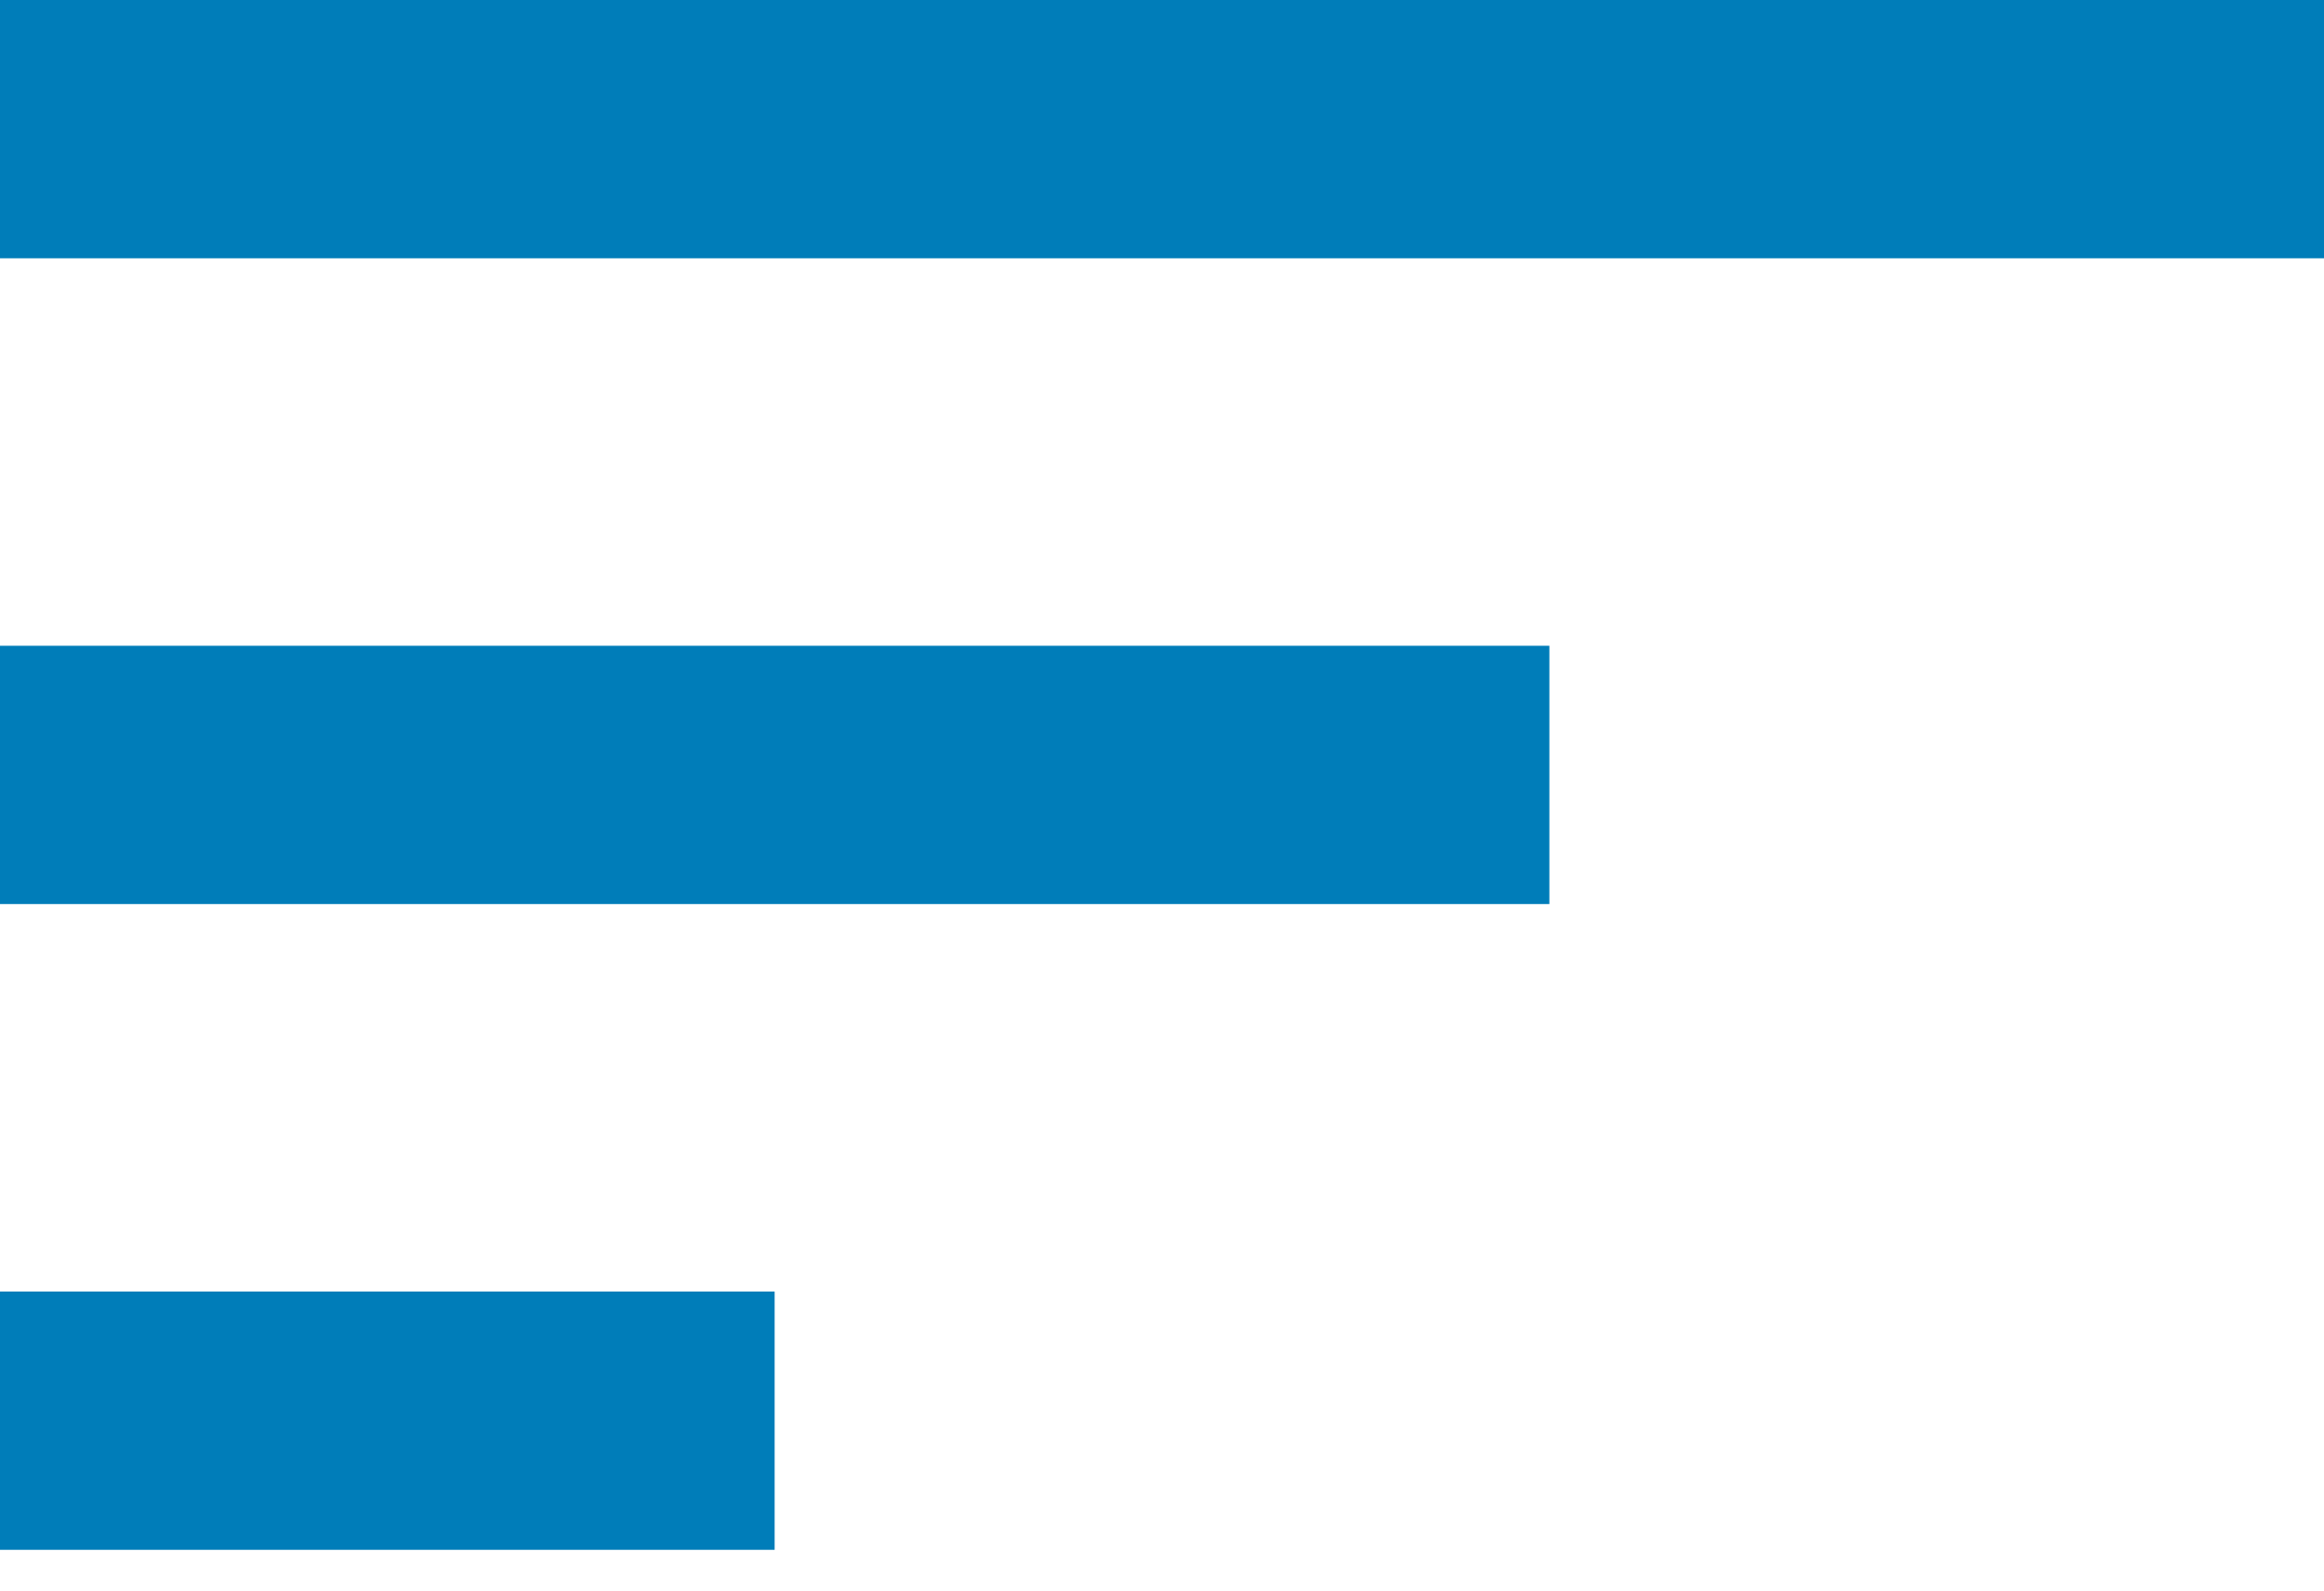 <svg width="19" height="13" viewBox="0 0 19 13" fill="none" xmlns="http://www.w3.org/2000/svg">
<path d="M0 12.667H6.333V10.556H0V12.667ZM0 0V2.111H19V0H0ZM0 7.389H12.667V5.278H0V7.389Z" fill="#007DB9"/>
</svg>
